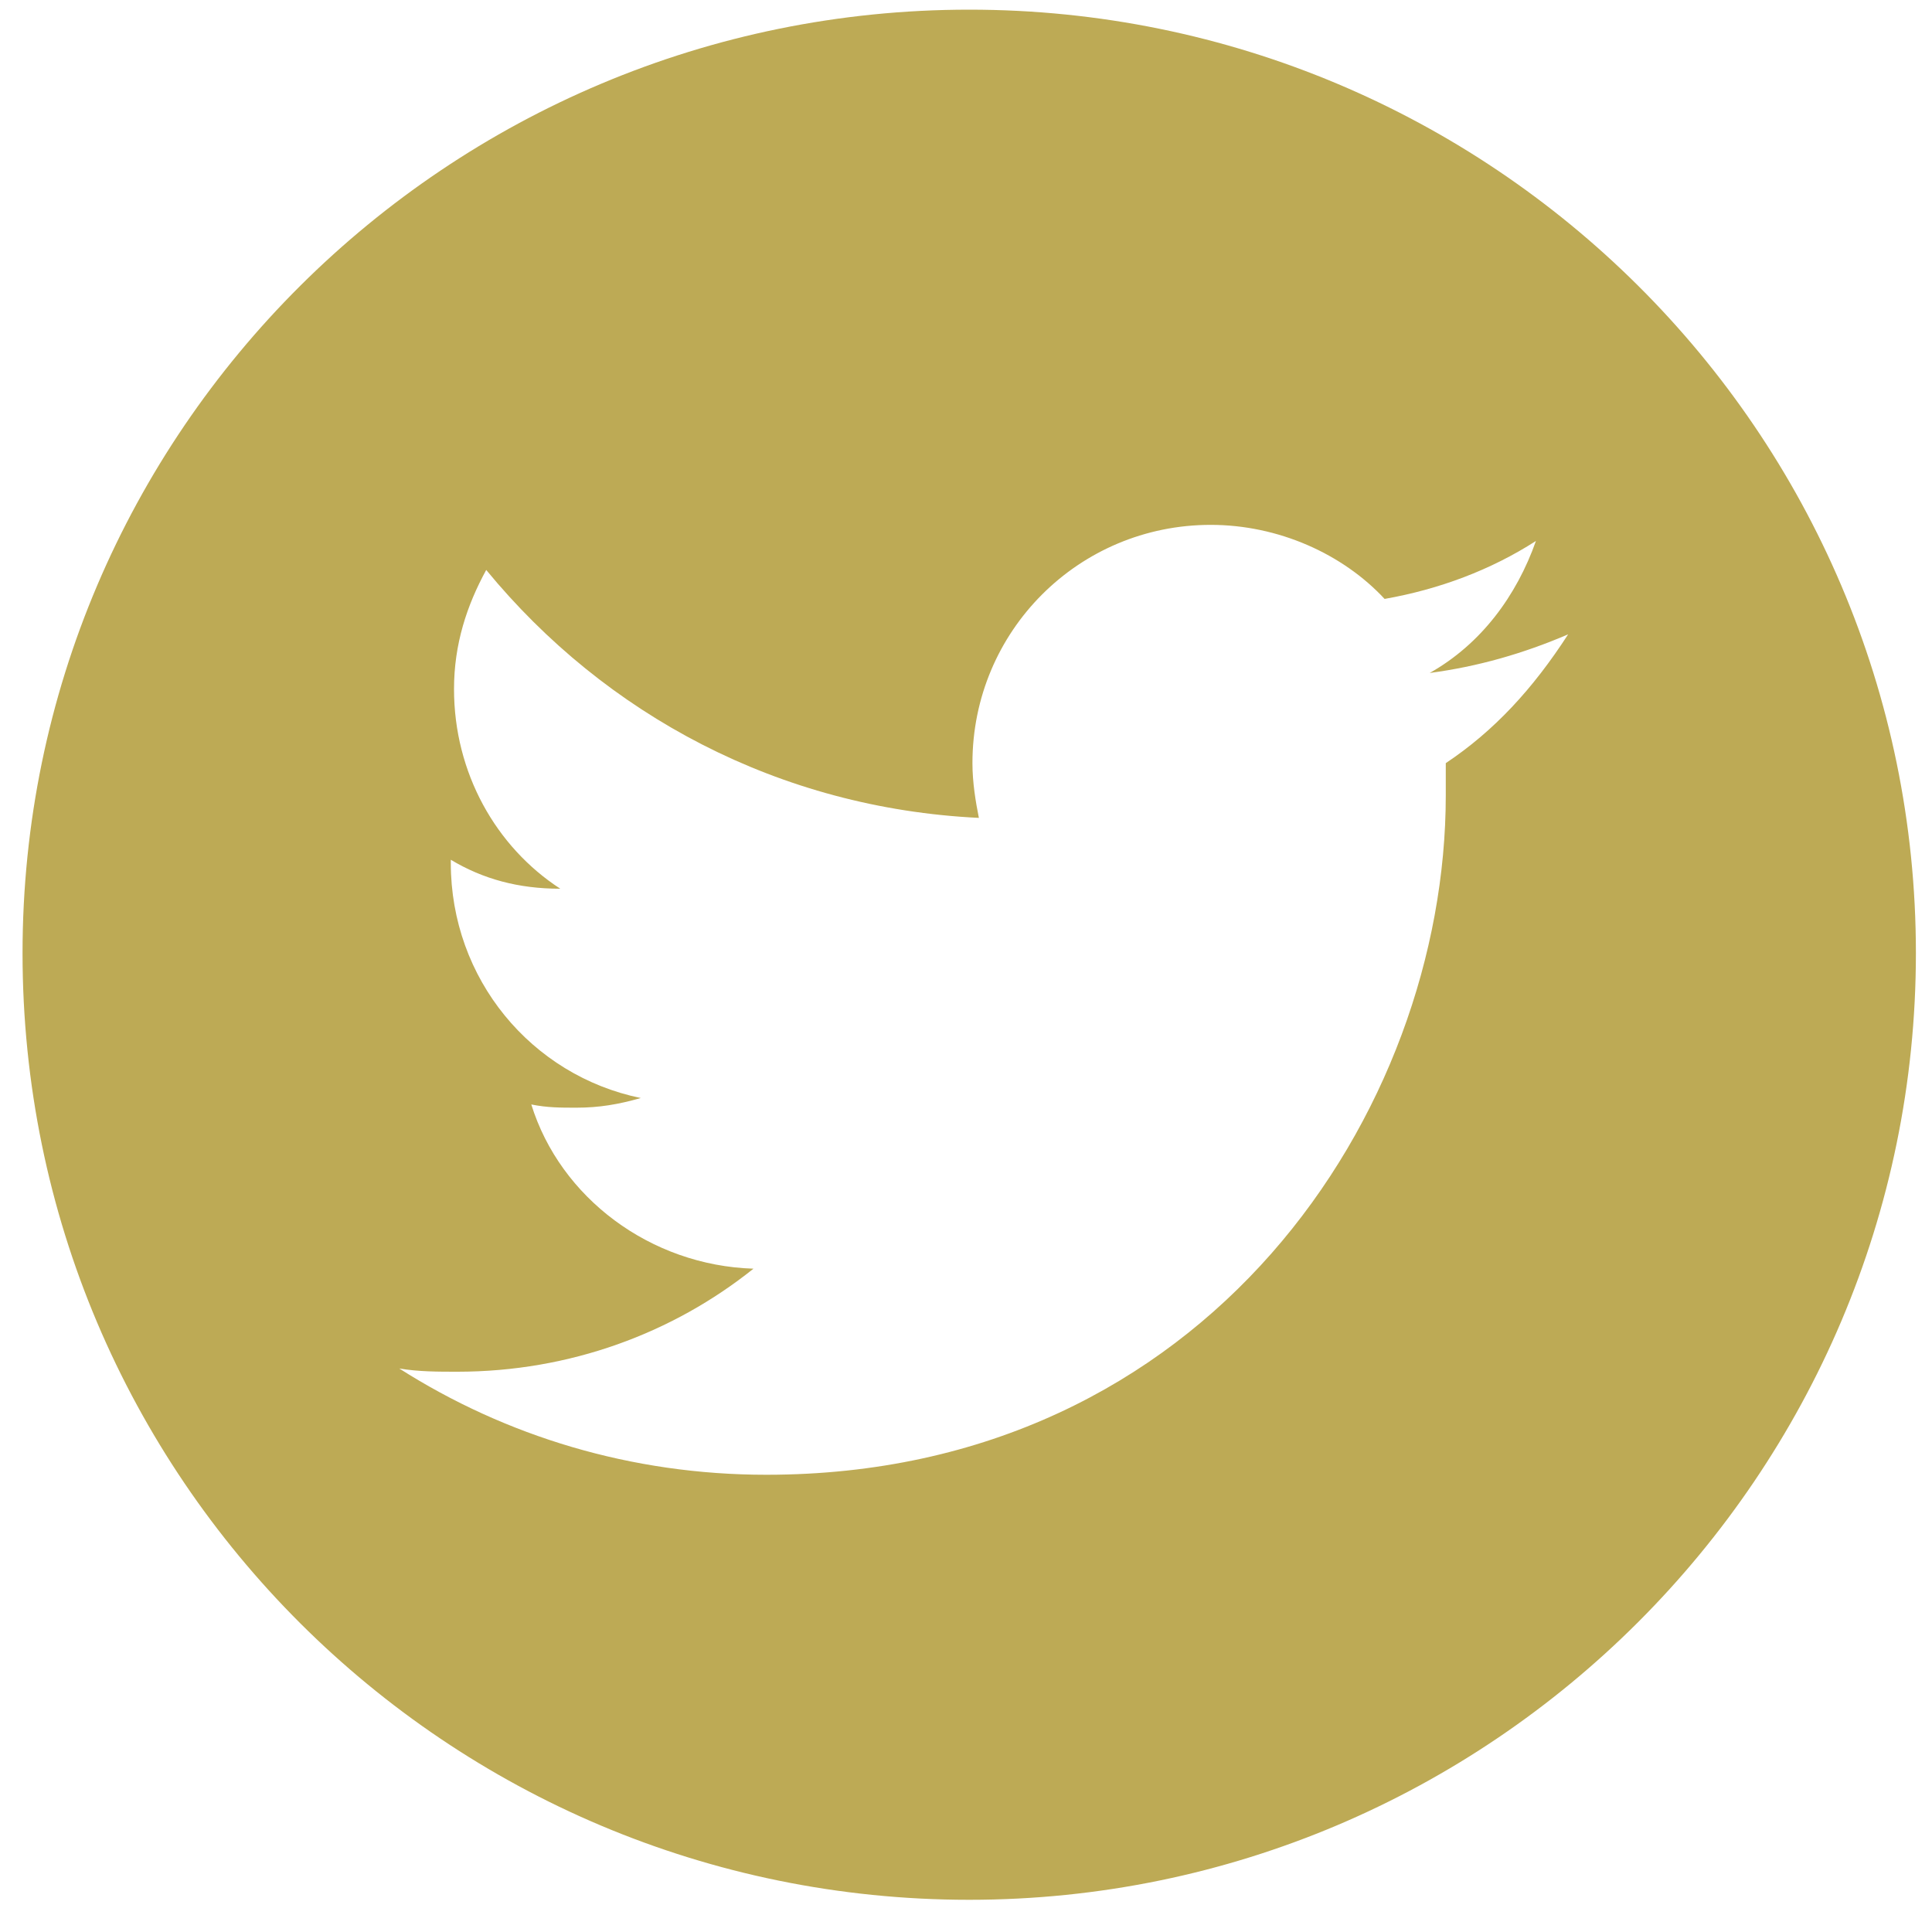 <?xml version="1.0" encoding="utf-8"?>
<!-- Generator: Adobe Illustrator 17.1.0, SVG Export Plug-In . SVG Version: 6.00 Build 0)  -->
<!DOCTYPE svg PUBLIC "-//W3C//DTD SVG 1.1//EN" "http://www.w3.org/Graphics/SVG/1.1/DTD/svg11.dtd">
<svg version="1.1" id="Layer_1" xmlns="http://www.w3.org/2000/svg" xmlns:xlink="http://www.w3.org/1999/xlink" x="0px" y="0px"
	 viewBox="0 0 60 60" enable-background="new 0 0 60 60" xml:space="preserve">
<path fill="#BDAA55" d="M30.1,0.3C13.9,0.3,0.7,13.4,0.7,29.6C0.7,45.9,13.9,59,30.1,59c16.2,0,29.4-13.2,29.4-29.4
	C59.5,13.4,46.3,0.3,30.1,0.3z M44.9,23.7c0,0.3,0,0.6,0,1c0,9.8-7.4,21.1-21.1,21.1c-4.2,0-8.1-1.2-11.4-3.3
	c0.6,0.1,1.2,0.1,1.8,0.1c3.5,0,6.7-1.2,9.2-3.2c-3.2-0.1-6-2.2-6.9-5.1c0.5,0.1,0.9,0.1,1.4,0.1c0.7,0,1.3-0.1,2-0.3
	c-3.4-0.7-5.9-3.7-5.9-7.3c0,0,0-0.1,0-0.1c1,0.6,2.1,0.9,3.4,0.9c-2-1.3-3.3-3.6-3.3-6.2c0-1.4,0.4-2.6,1-3.7
	c3.7,4.5,9.1,7.4,15.3,7.7c-0.1-0.5-0.2-1.1-0.2-1.7c0-4.1,3.3-7.4,7.4-7.4c2.1,0,4.1,0.9,5.4,2.3c1.7-0.3,3.3-0.9,4.7-1.8
	c-0.6,1.7-1.7,3.2-3.3,4.1c1.5-0.2,2.9-0.6,4.3-1.2C47.6,21.4,46.4,22.7,44.9,23.7z"/>
</svg>

